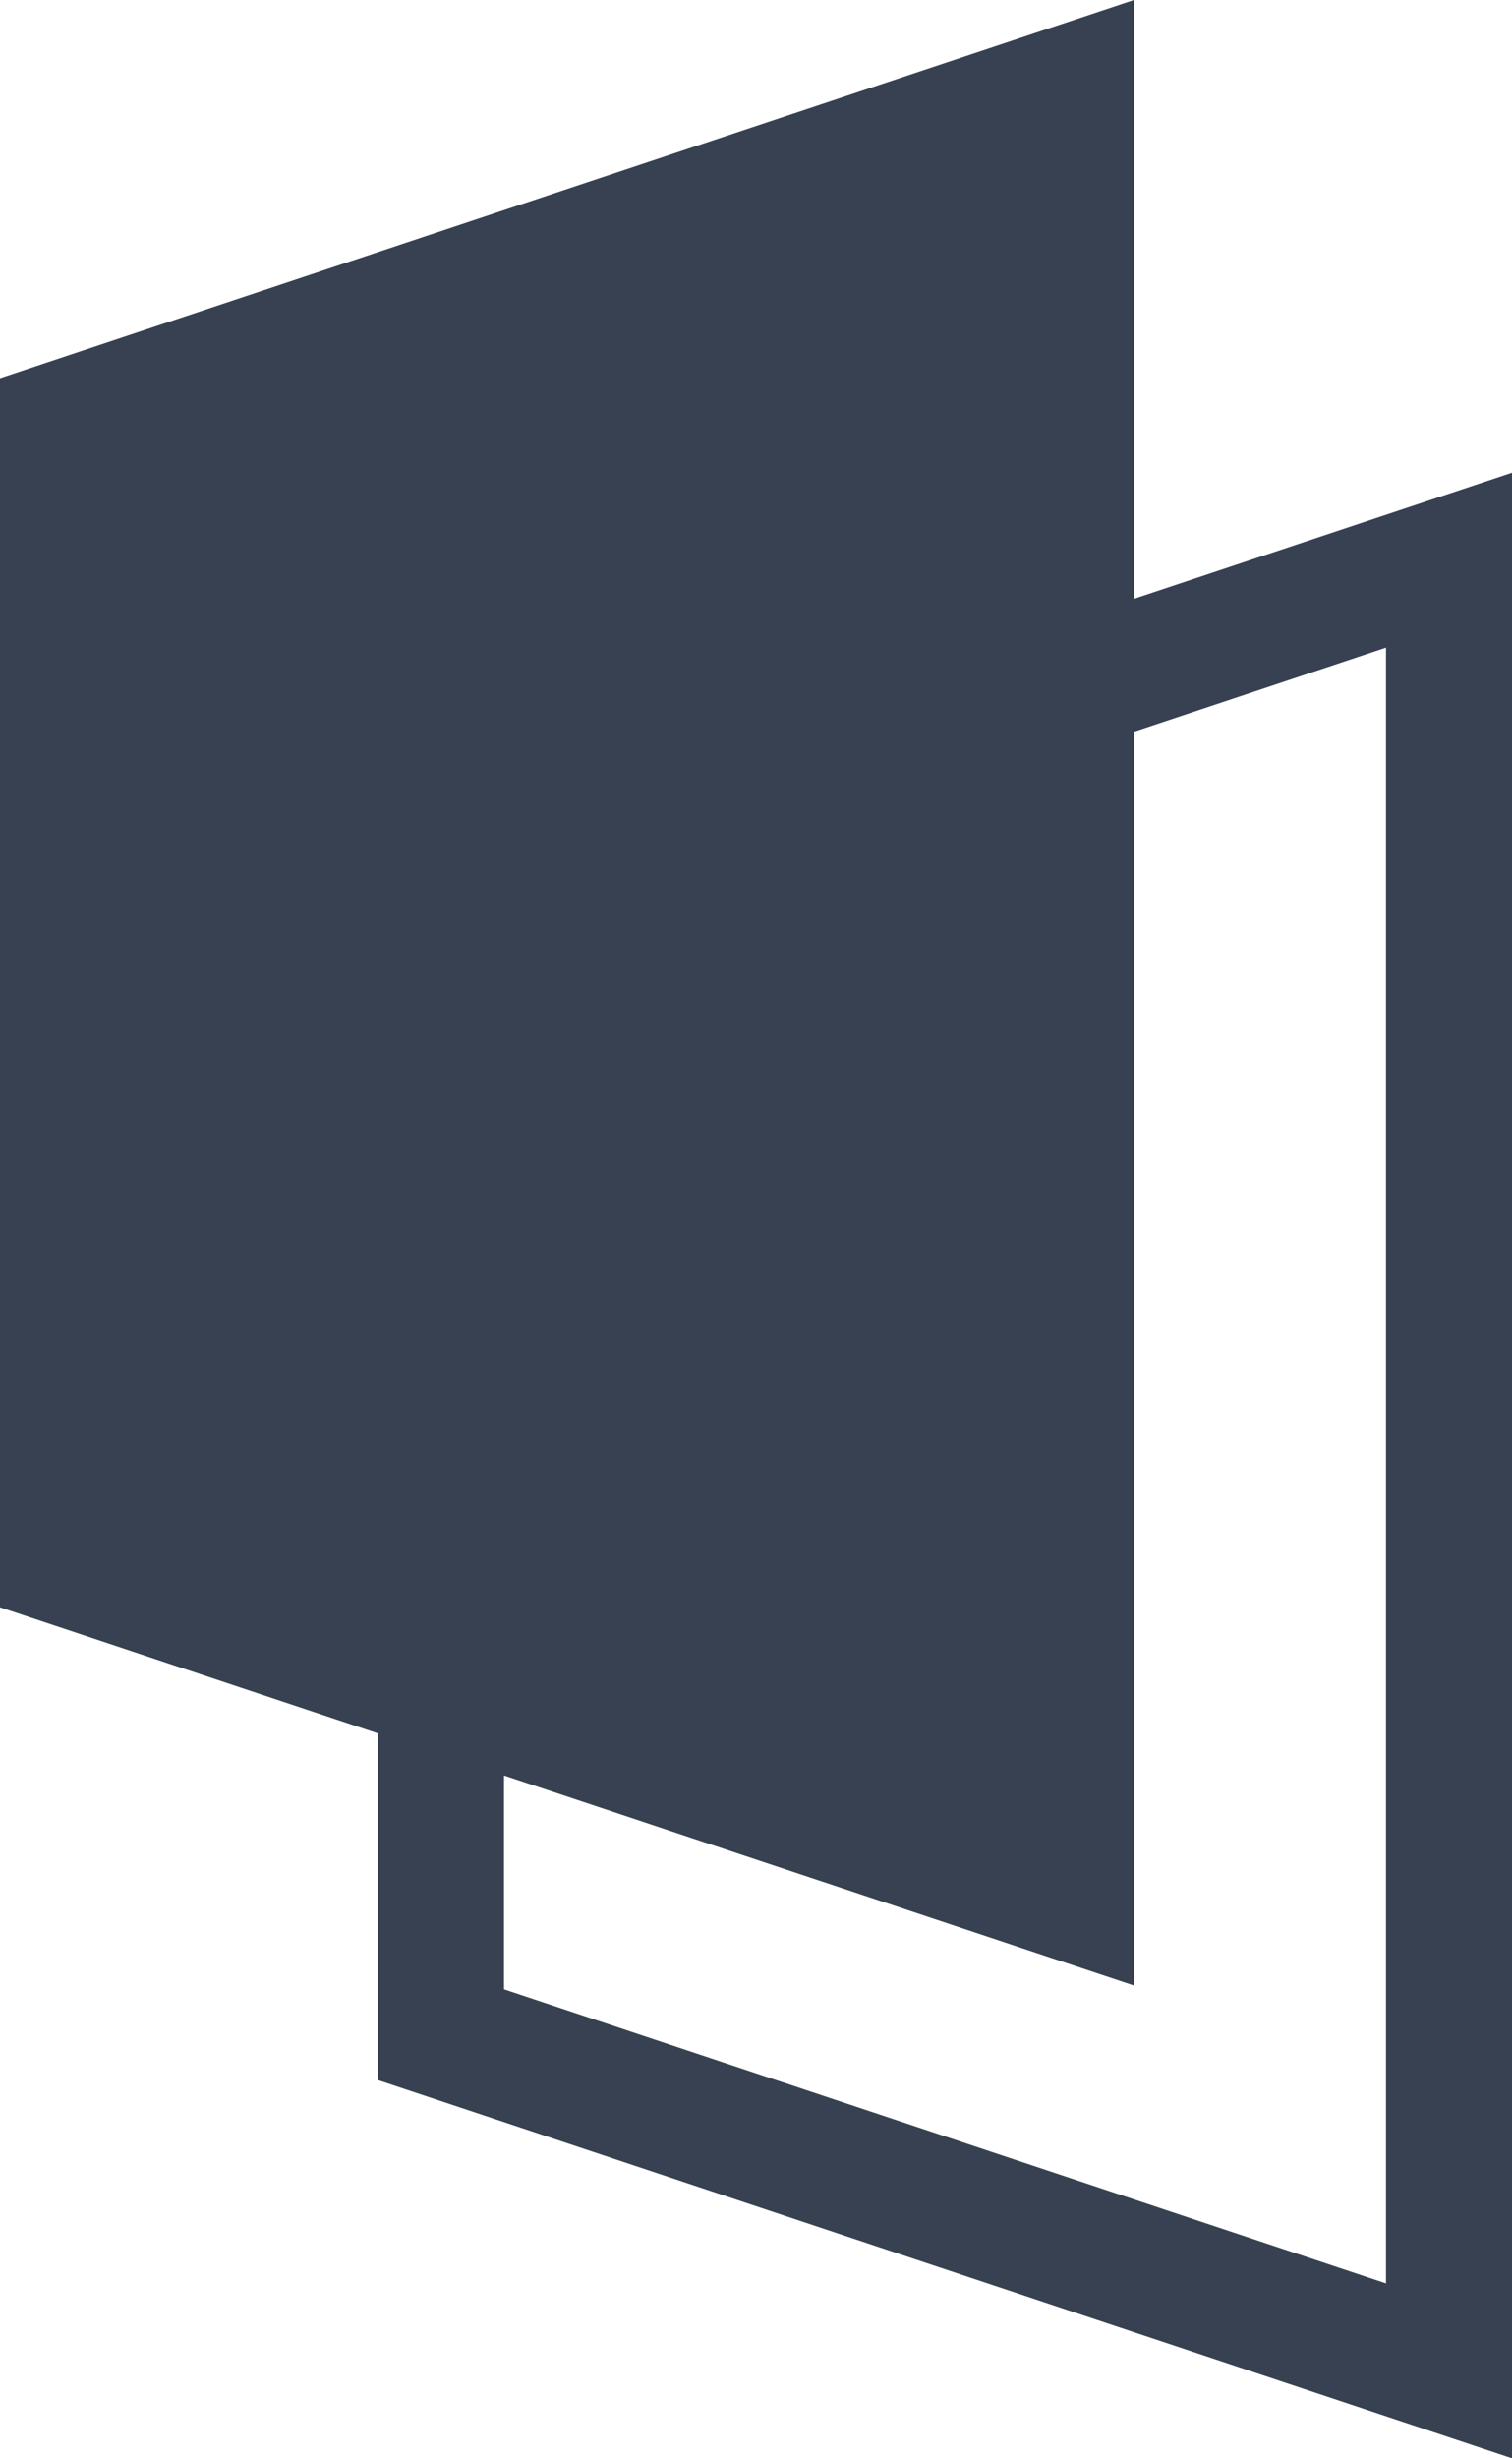 <svg width="24" height="39" viewBox="0 0 24 39" fill="none" xmlns="http://www.w3.org/2000/svg">
<path fill-rule="evenodd" clip-rule="evenodd" d="M18 0L0 6V25.5L6 27.5V33L24 39V7.5L18 9.5V0ZM8 28.167L18 31.5V11.608L22 10.275V36.225L8 31.56V28.167Z" fill="#374151"/>
</svg>

